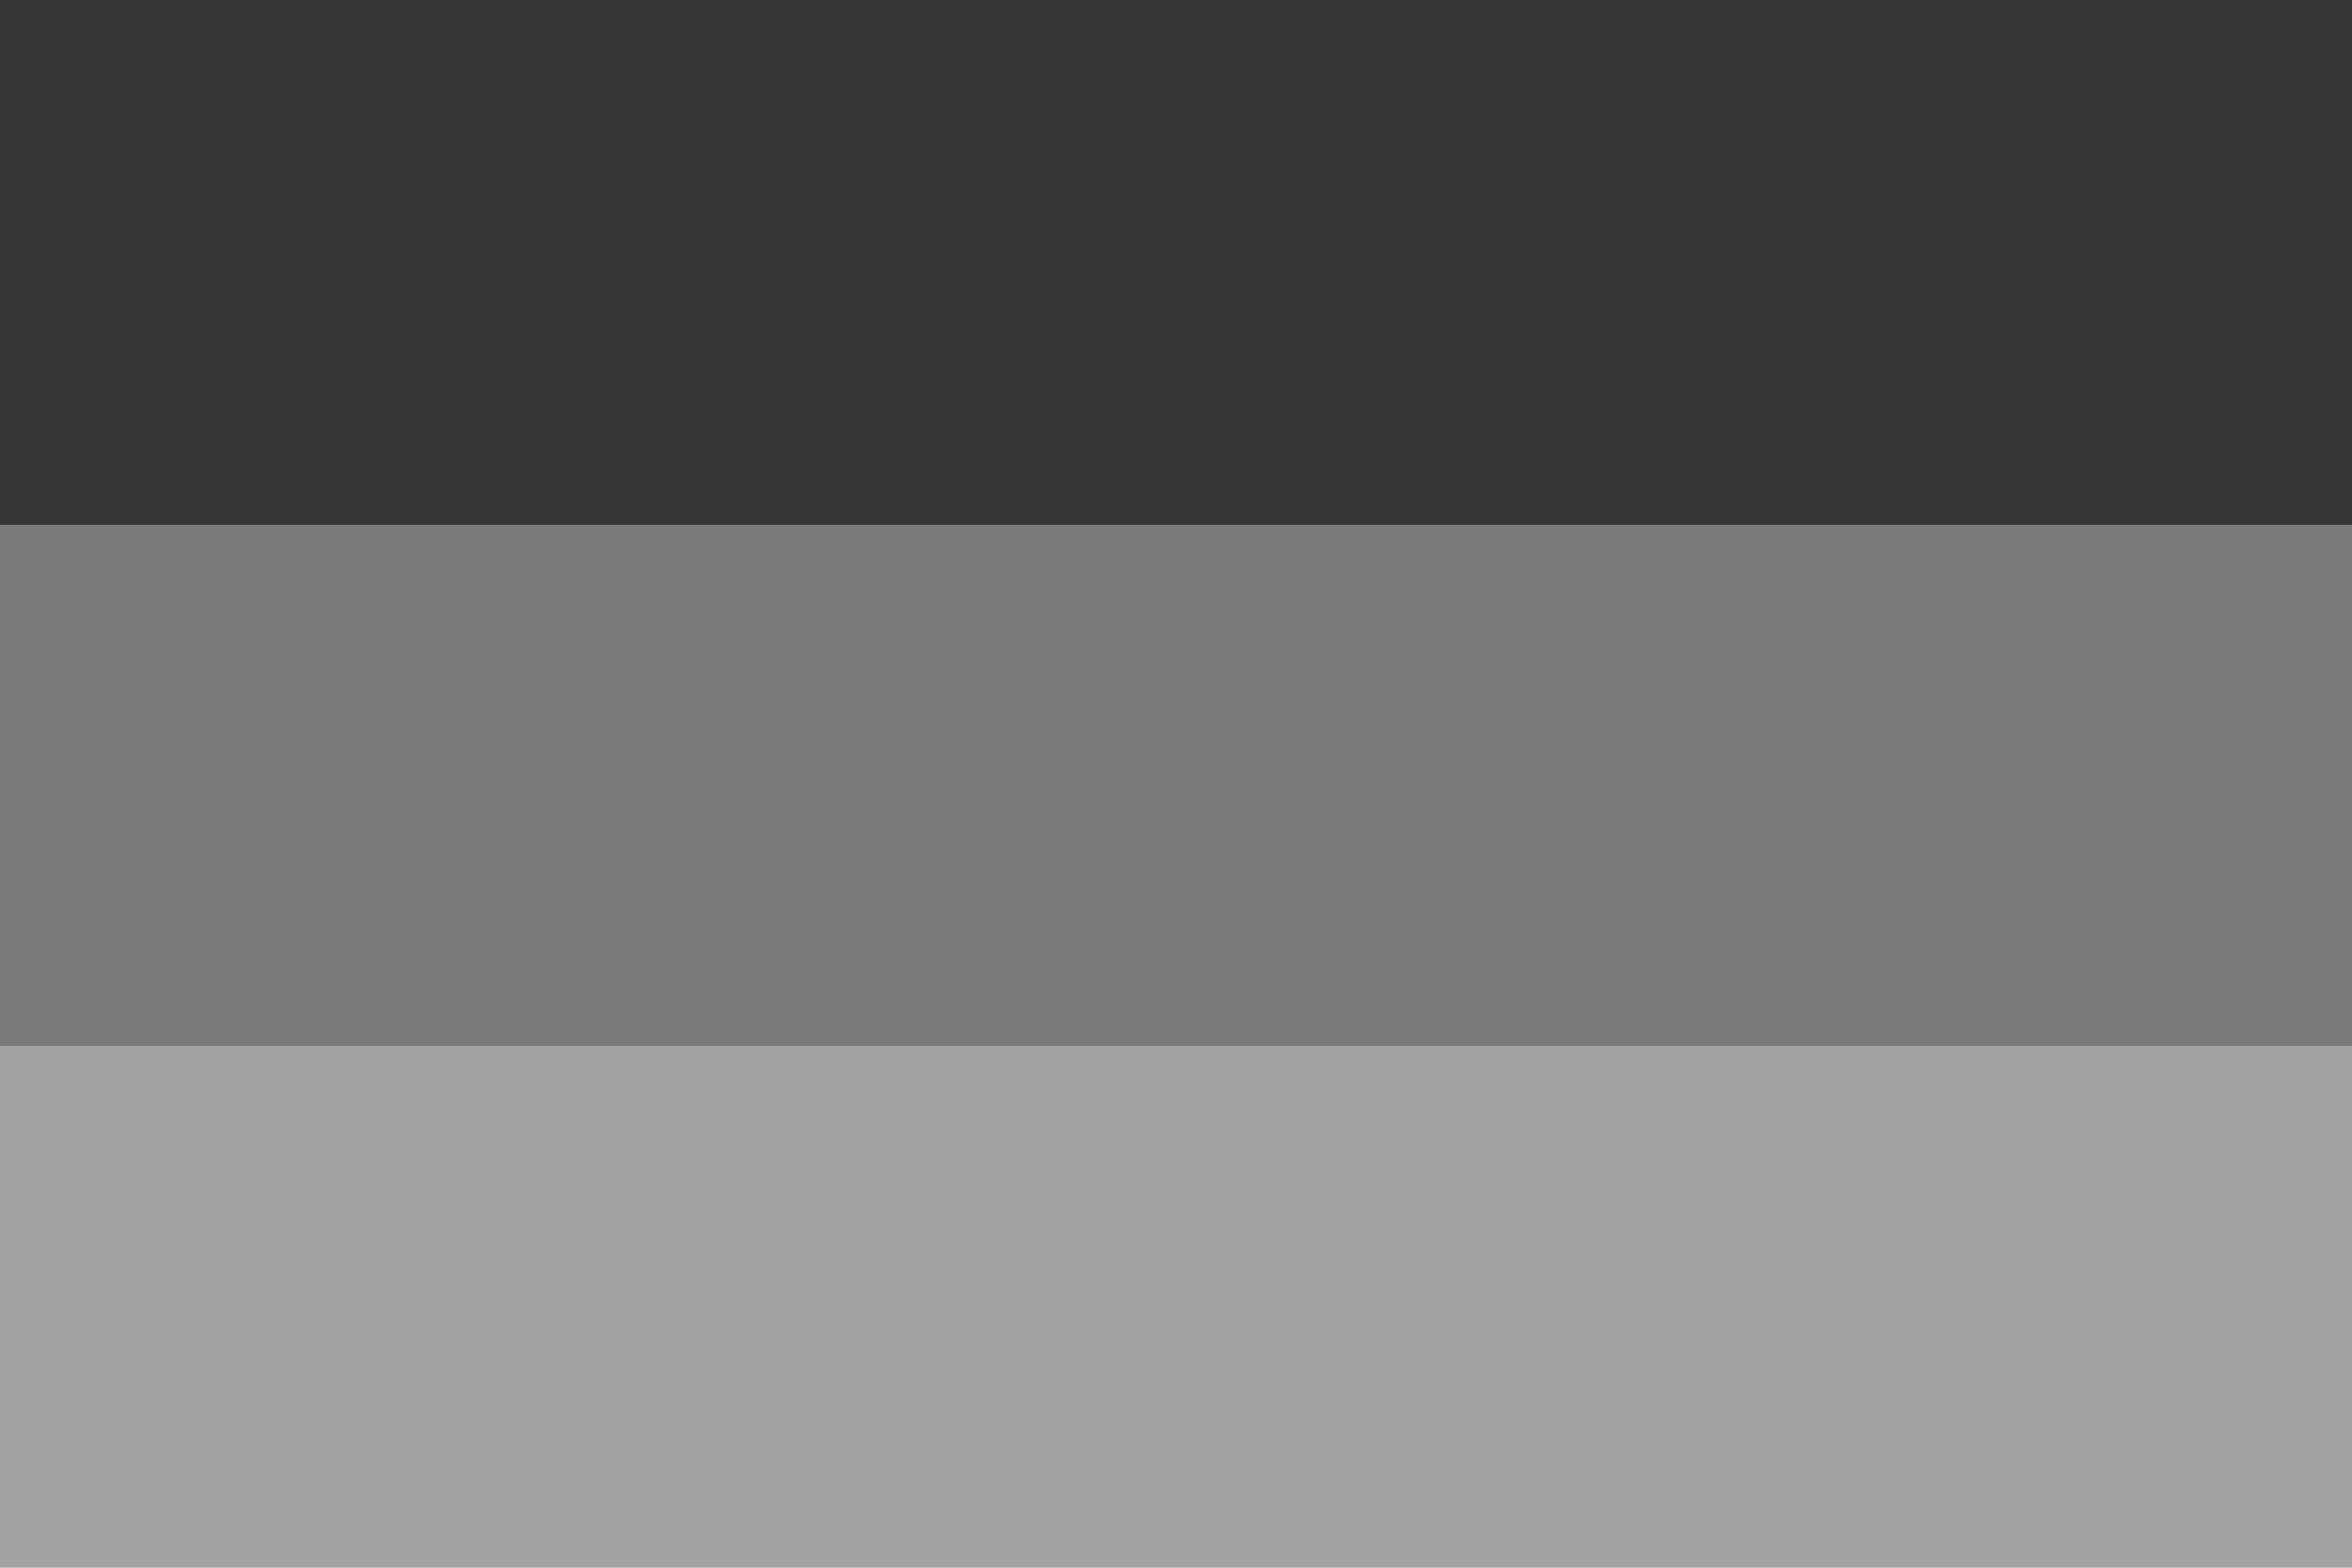 <?xml version="1.0" encoding="UTF-8" standalone="no"?>
<!-- Created with Inkscape (http://www.inkscape.org/) -->

<svg
   xmlns:osb="http://www.openswatchbook.org/uri/2009/osb"
   xmlns:dc="http://purl.org/dc/elements/1.1/"
   xmlns:cc="http://creativecommons.org/ns#"
   xmlns:rdf="http://www.w3.org/1999/02/22-rdf-syntax-ns#"
   xmlns:svg="http://www.w3.org/2000/svg"
   xmlns="http://www.w3.org/2000/svg"
   xmlns:sodipodi="http://sodipodi.sourceforge.net/DTD/sodipodi-0.dtd"
   xmlns:inkscape="http://www.inkscape.org/namespaces/inkscape"
   width="600"
   height="400"
   id="svg2"
   version="1.1"
   inkscape:version="0.48.2 r9819"
   sodipodi:docname="unknown_language.svg"
   inkscape:export-filename="/Users/uq27enym/Documents/Xcode/MyWords/unknown_language.png"
   inkscape:export-xdpi="90"
   inkscape:export-ydpi="90">
  <defs
     id="defs4">
    <linearGradient
       id="linearGradient5228"
       osb:paint="solid">
      <stop
         style="stop-color:#b4b4b4;stop-opacity:1;"
         offset="0"
         id="stop5230" />
    </linearGradient>
    <linearGradient
       id="linearGradient3788"
       osb:paint="solid">
      <stop
         style="stop-color:#9a9a9a;stop-opacity:1;"
         offset="0"
         id="stop3790" />
    </linearGradient>
  </defs>
  <sodipodi:namedview
     id="base"
     pagecolor="#ffffff"
     bordercolor="#666666"
     borderopacity="1.0"
     inkscape:pageopacity="0.0"
     inkscape:pageshadow="2"
     inkscape:zoom="1.979899"
     inkscape:cx="283.35469"
     inkscape:cy="219.17635"
     inkscape:document-units="px"
     inkscape:current-layer="layer1"
     showgrid="false"
     inkscape:window-width="1724"
     inkscape:window-height="1096"
     inkscape:window-x="0"
     inkscape:window-y="0"
     inkscape:window-maximized="0" />
  <g
     inkscape:label="Layer 1"
     inkscape:groupmode="layer"
     id="layer1"
     transform="translate(0,-652.362)">
    <rect
       style="fill:#a2a2a2;fill-opacity:1;stroke:none"
       id="rect2985"
       width="600"
       height="133"
       x="0"
       y="-1052.362"
       transform="scale(1,-1)" />
    <rect
       style="fill:#7a7a7a;fill-opacity:1;stroke:none"
       id="rect5268"
       width="600"
       height="133"
       x="0"
       y="786.362" />
    <rect
       style="fill:#363636;fill-opacity:1;stroke:none"
       id="rect5270"
       width="600"
       height="134"
       x="0"
       y="652.362" />
  </g>
</svg>
